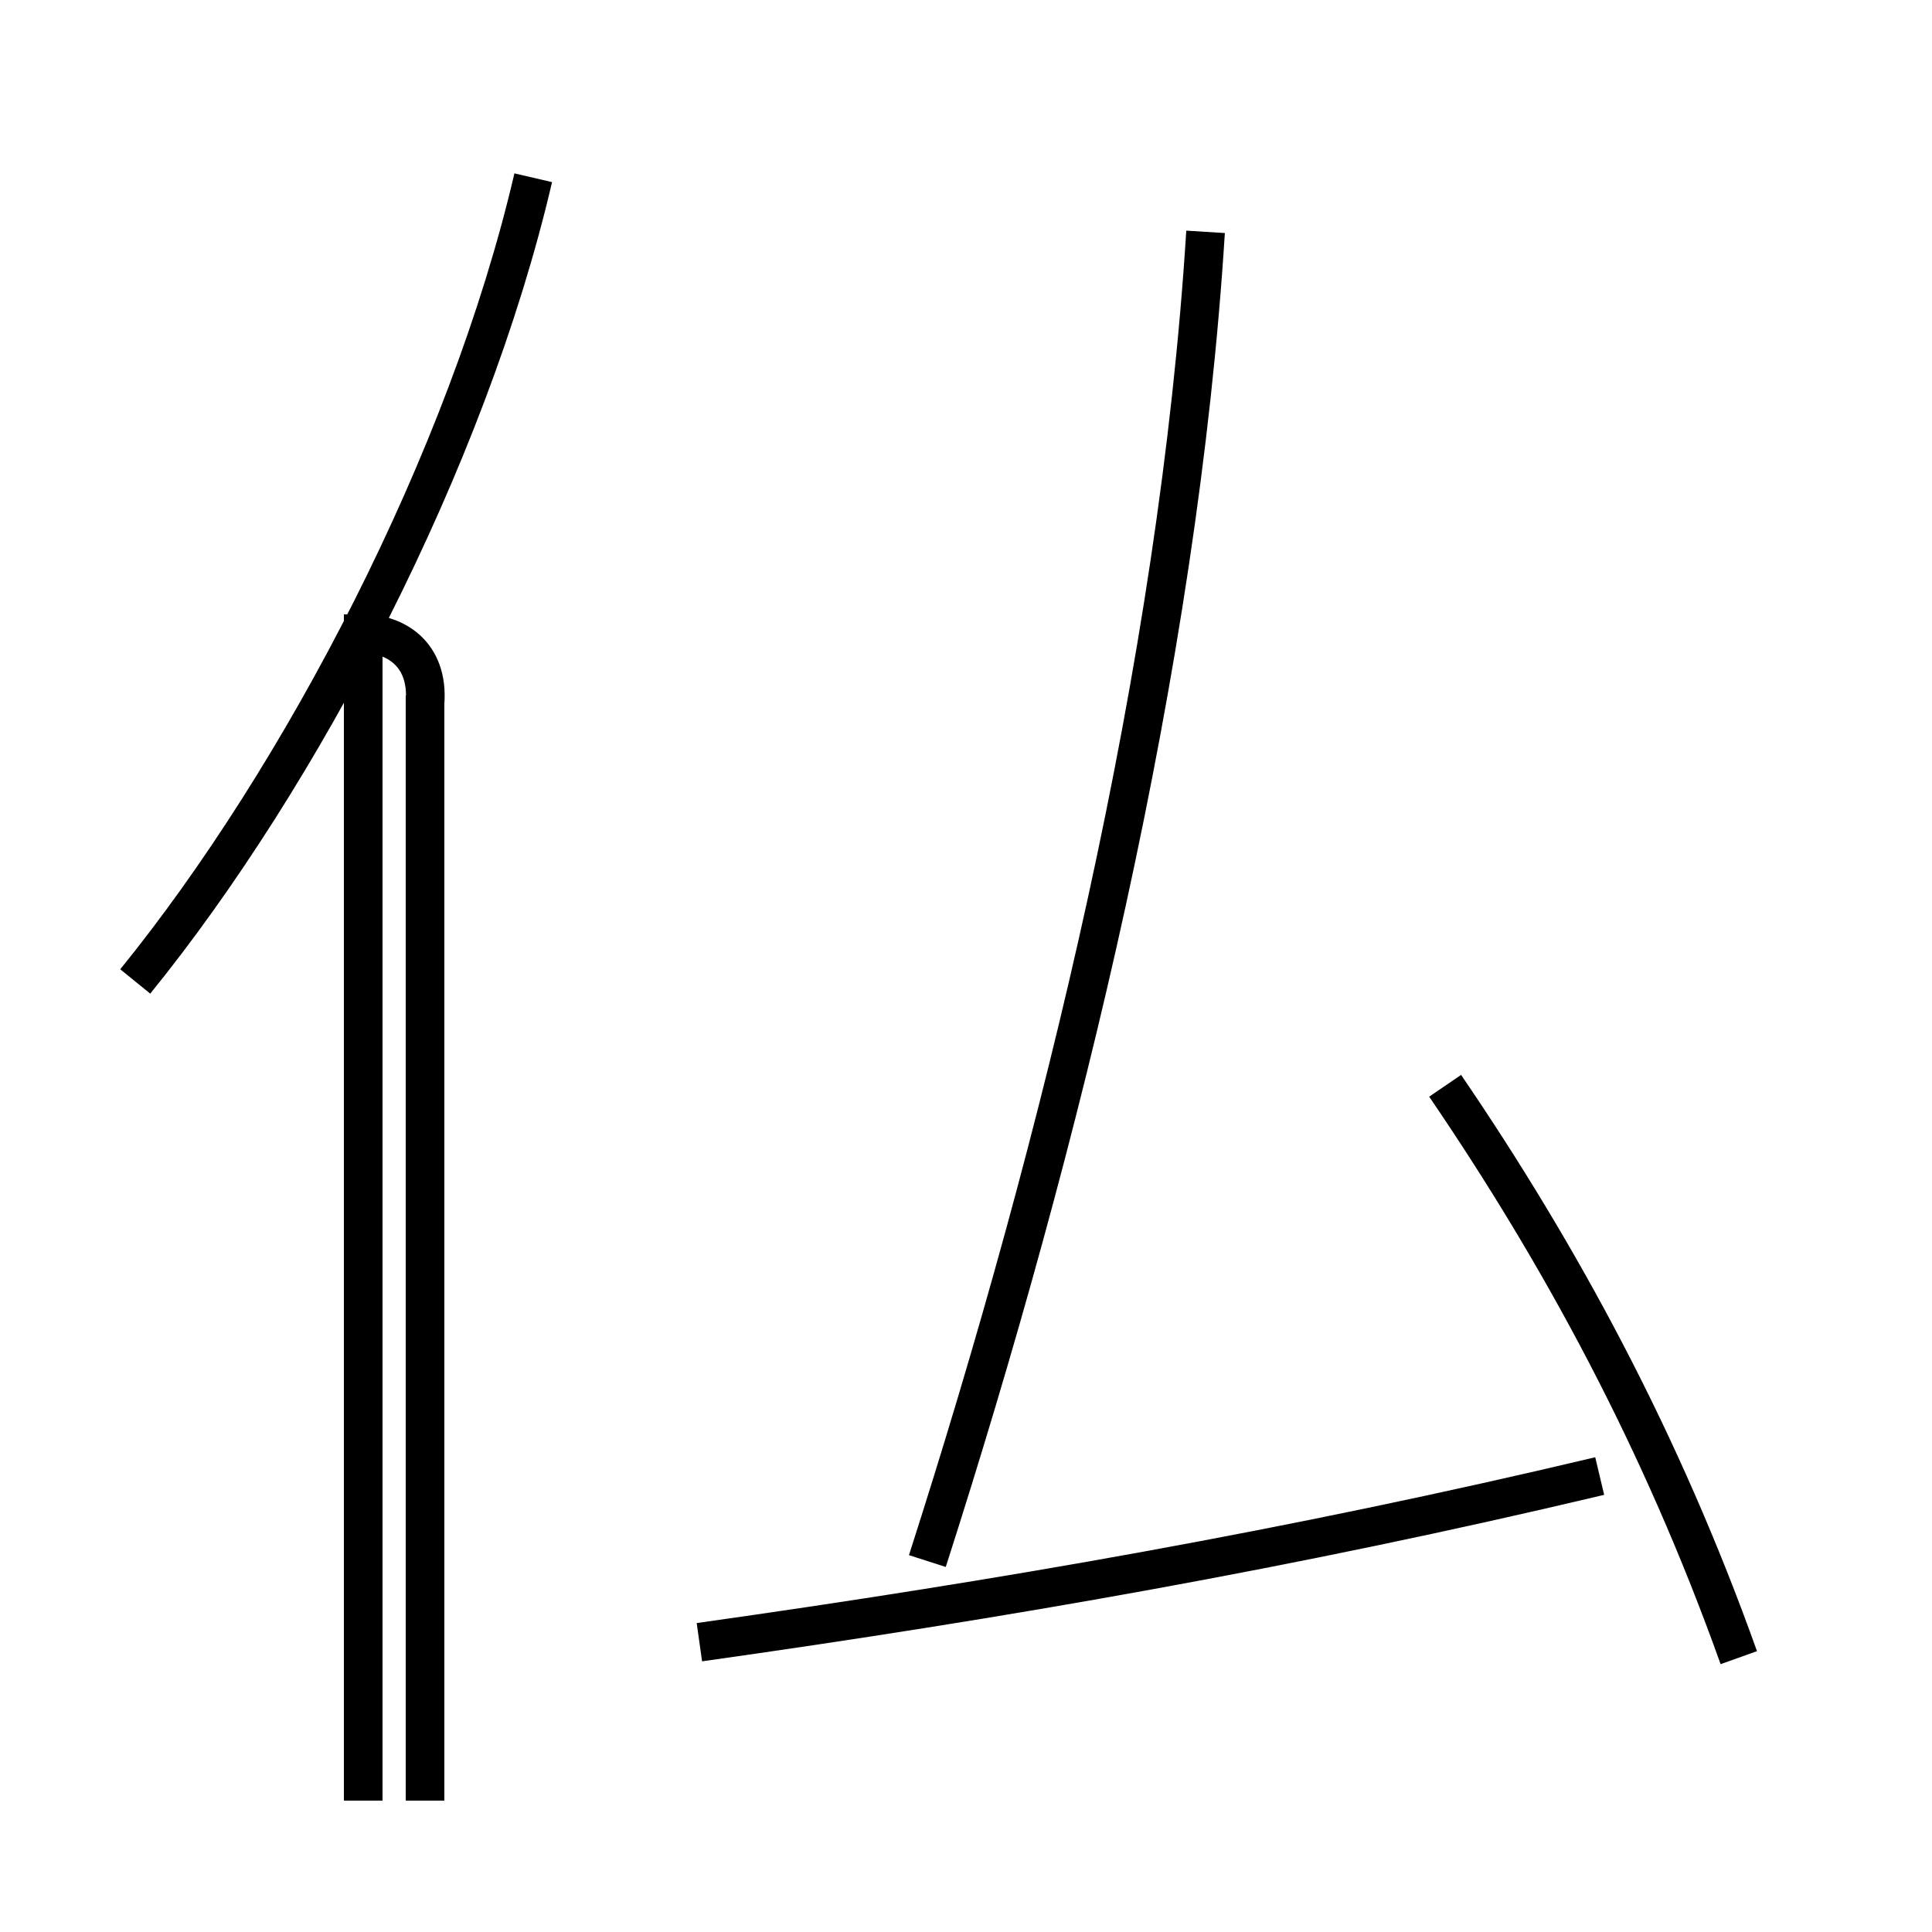 <?xml version='1.0' encoding='utf8'?>
<svg viewBox="0.0 -44.0 50.0 50.0" version="1.1" xmlns="http://www.w3.org/2000/svg">
<rect x="0.0" y="-44.0" width="50.0" height="50.0" fill="#808080" stroke="none"/>
<rect x="-1000" y="-1000" width="2000" height="2000" stroke="white" fill="white"/>
<g style="fill:none; stroke:#000000;  stroke-width:1">
<path d="M 18.1 1.5 C 25.9 2.6 33.4 3.9 41.4 5.8 M 45.0 1.1 C 43.0 6.7 40.4 11.5 37.4 15.9 M 24.0 3.6 C 27.5 14.5 30.5 26.8 31.2 38.0 M 3.5 18.6 C 7.8 23.9 12.1 32.1 13.8 39.4 M 11.0 -2.6 L 11.0 26.0 M 11.0 25.8 C 11.1 27.1 10.2 27.6 9.4 27.6 L 9.4 -2.6 " transform="scale(1, -1)" />
</g>
</svg>